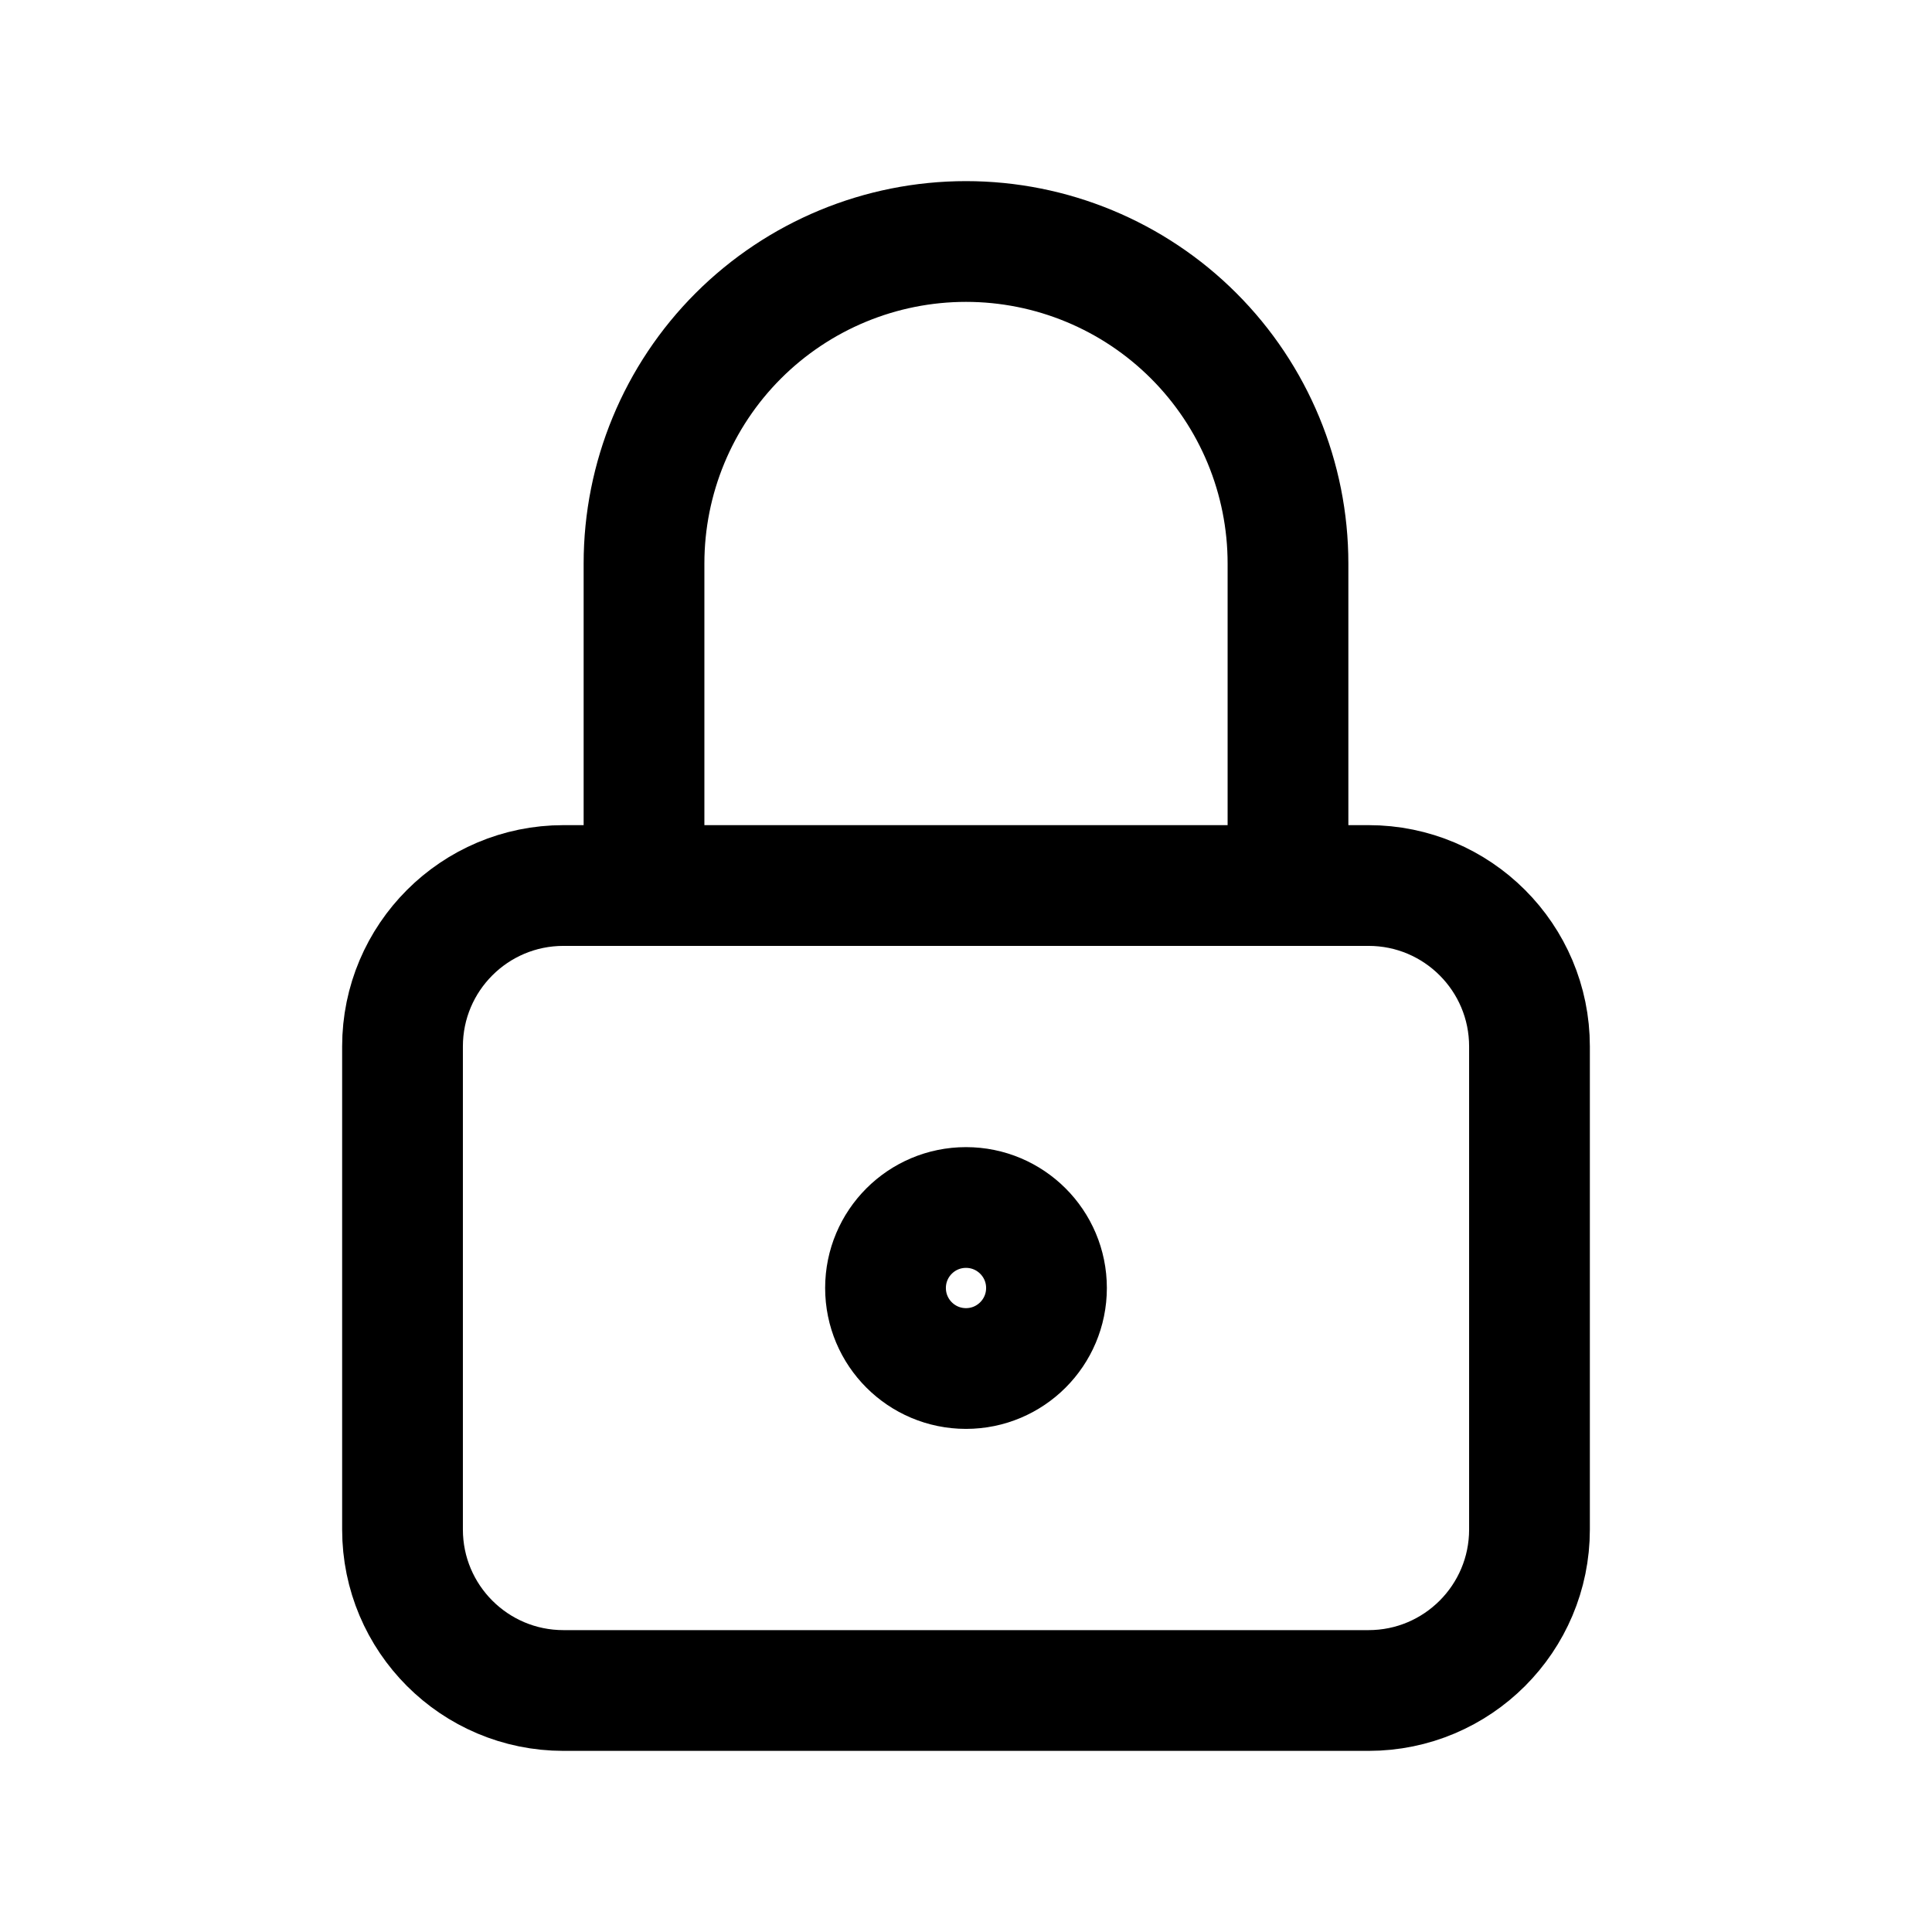 <svg width="44" height="44" viewBox="0 0 44 44" fill="none" xmlns="http://www.w3.org/2000/svg">
<path d="M31.167 20.167H12.833C10.808 20.167 9.167 21.808 9.167 23.833V34.833C9.167 36.858 10.808 38.5 12.833 38.5H31.167C33.192 38.5 34.833 36.858 34.833 34.833V23.833C34.833 21.808 33.192 20.167 31.167 20.167Z" stroke="black" stroke-width="2.75" stroke-linecap="round" stroke-linejoin="round"/>
<path d="M22 31.167C23.012 31.167 23.833 30.346 23.833 29.333C23.833 28.321 23.012 27.5 22 27.5C20.987 27.5 20.167 28.321 20.167 29.333C20.167 30.346 20.987 31.167 22 31.167Z" stroke="black" stroke-width="2.75" stroke-linecap="round" stroke-linejoin="round"/>
<path d="M14.667 20.167V12.833C14.667 10.888 15.439 9.023 16.814 7.648C18.19 6.273 20.055 5.5 22 5.5C23.945 5.5 25.81 6.273 27.185 7.648C28.561 9.023 29.333 10.888 29.333 12.833V20.167" stroke="black" stroke-width="2.75" stroke-linecap="round" stroke-linejoin="round"/>
</svg>
